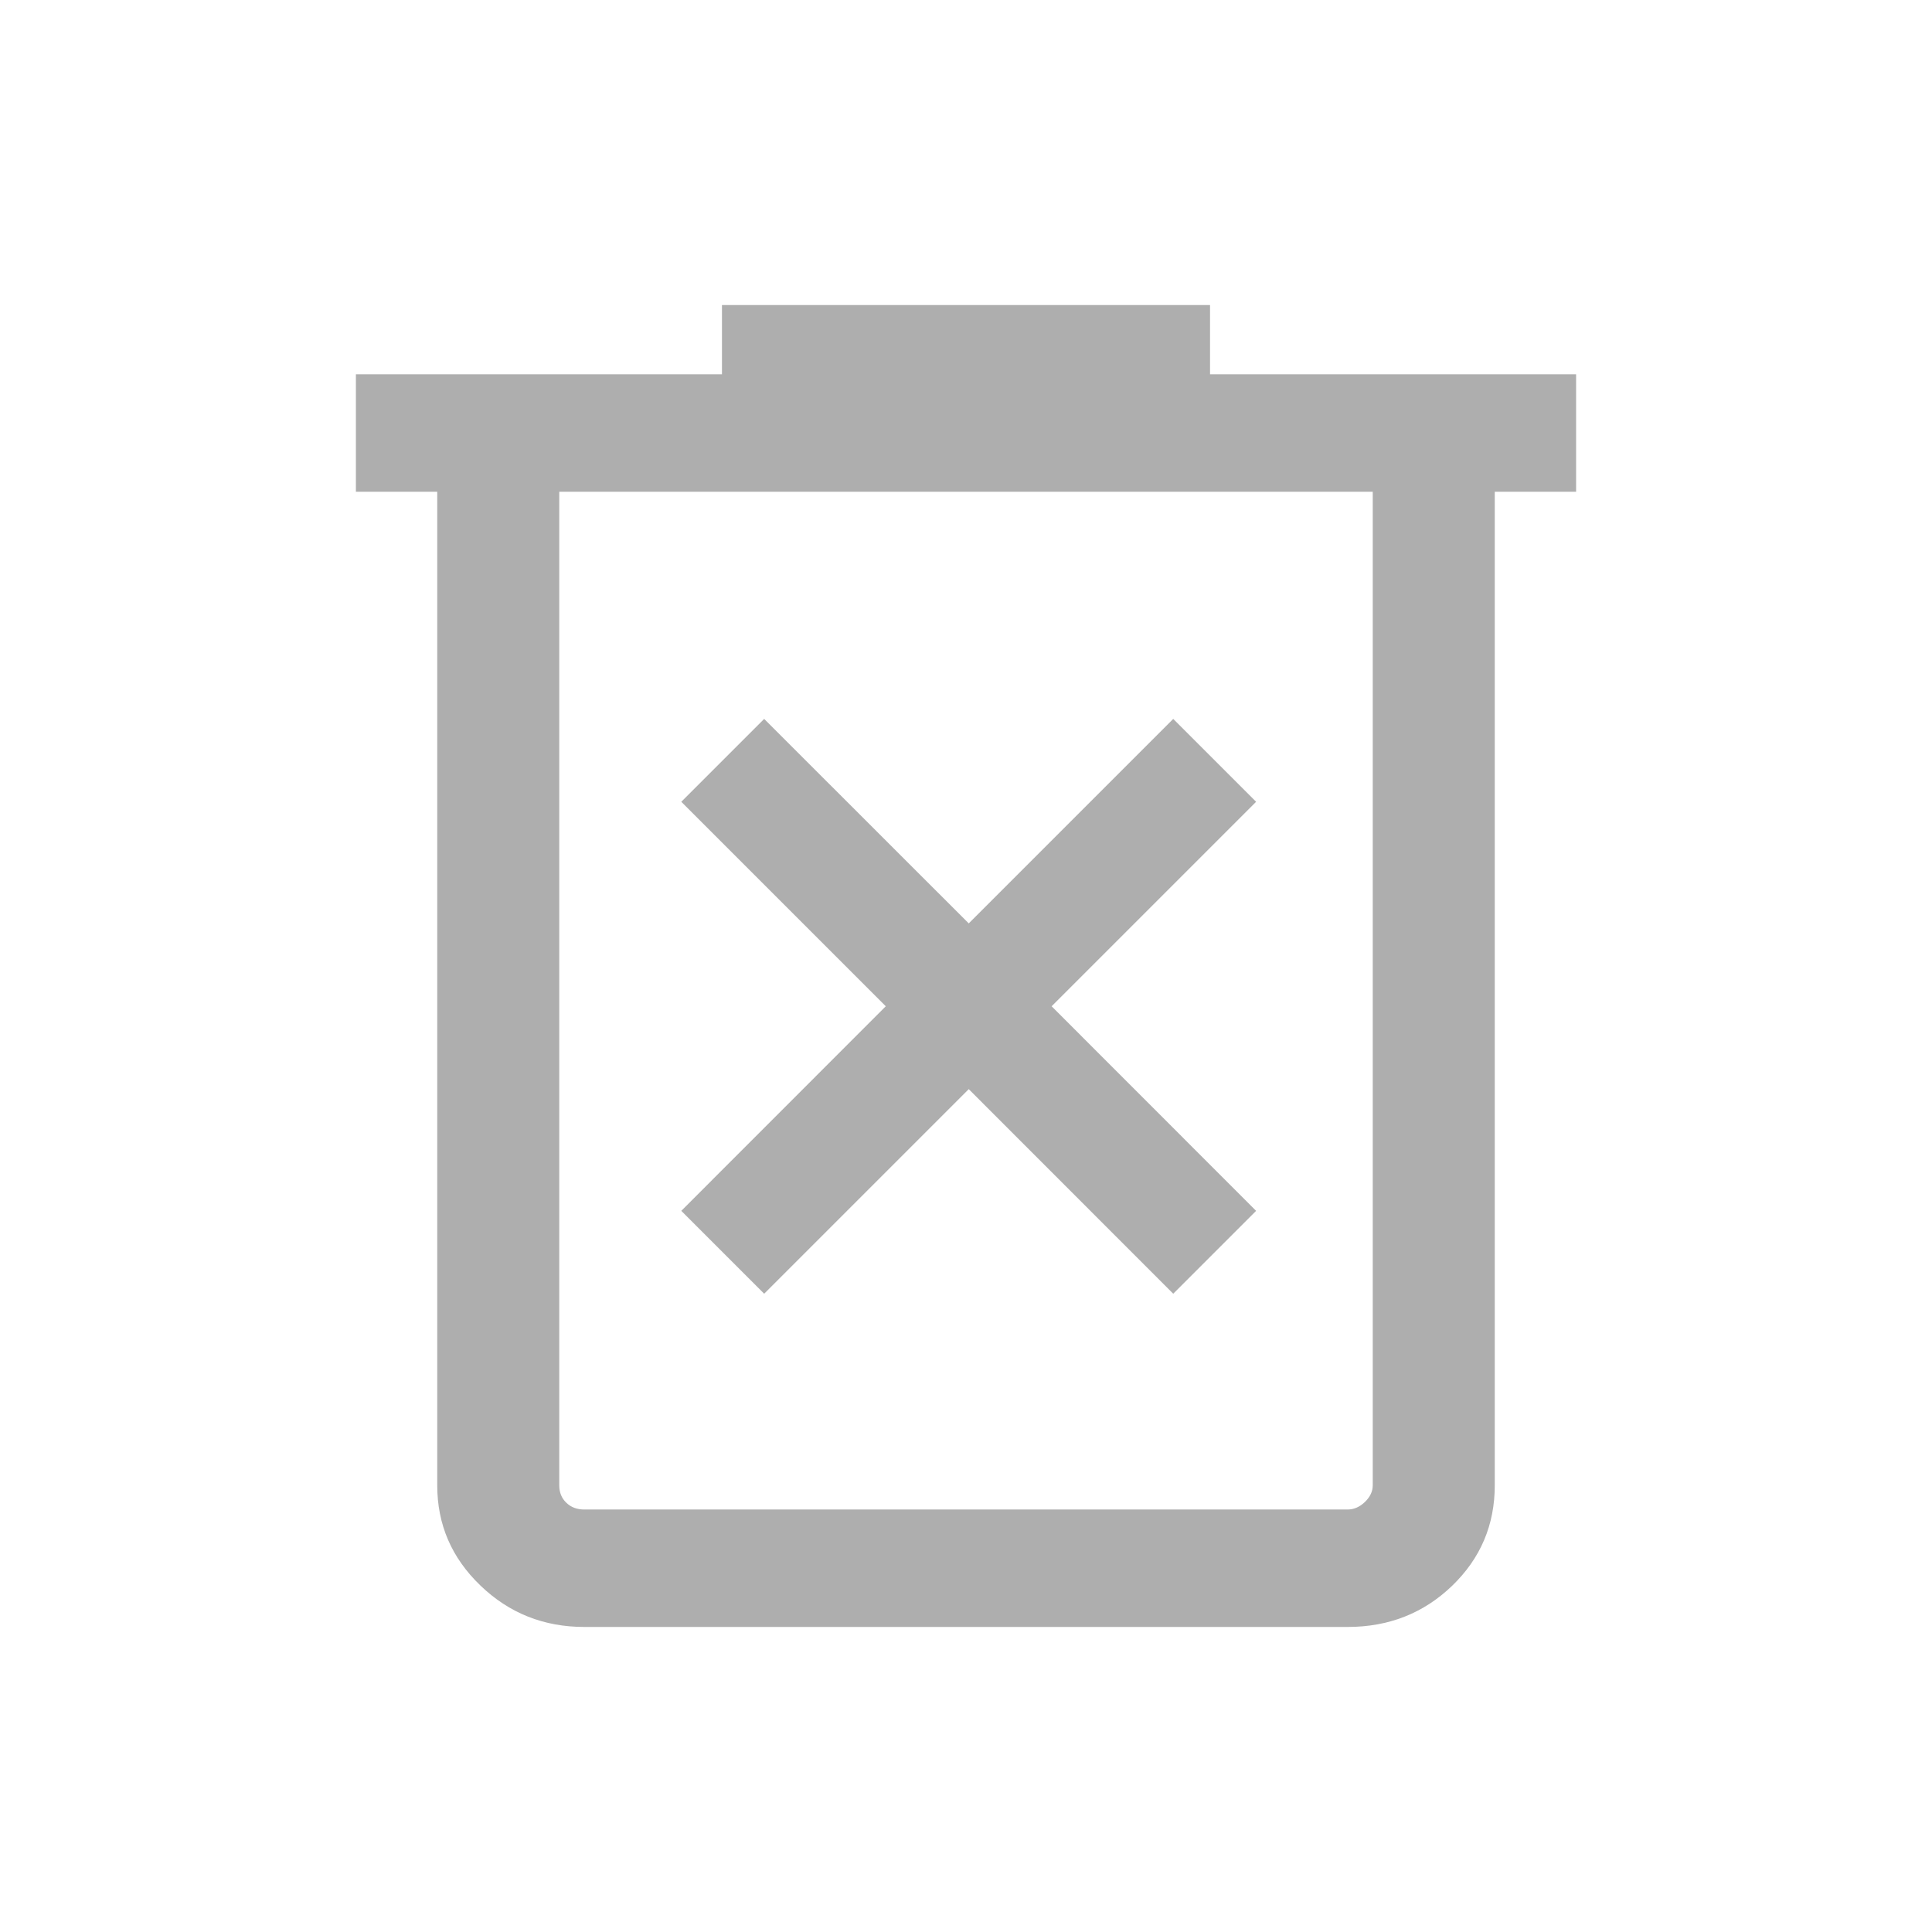 <svg width="19" height="19" viewBox="0 0 19 19" fill="none" xmlns="http://www.w3.org/2000/svg">
<path d="M5.746 16C5.347 16 5.006 15.864 4.724 15.592C4.441 15.32 4.3 14.992 4.3 14.608V4.836H3.5V3.681H7.1V3H11.9V3.681H15.5V4.836H14.7V14.608C14.7 14.997 14.56 15.326 14.28 15.596C14 15.865 13.658 16 13.254 16H5.746ZM13.5 4.836H5.5V14.608C5.5 14.677 5.523 14.734 5.569 14.778C5.615 14.823 5.674 14.845 5.746 14.845H13.254C13.315 14.845 13.372 14.82 13.423 14.771C13.474 14.722 13.5 14.667 13.5 14.608V4.836Z" fill="#AEAEAE"/>
<path d="M9.527 10.711L7.515 12.723L6.7 11.908L8.711 9.896L6.7 7.885L7.515 7.07L9.527 9.081L11.538 7.07L12.353 7.885L10.342 9.896L12.353 11.908L11.538 12.723L9.527 10.711Z" fill="#AEAEAE"/>
</svg>
